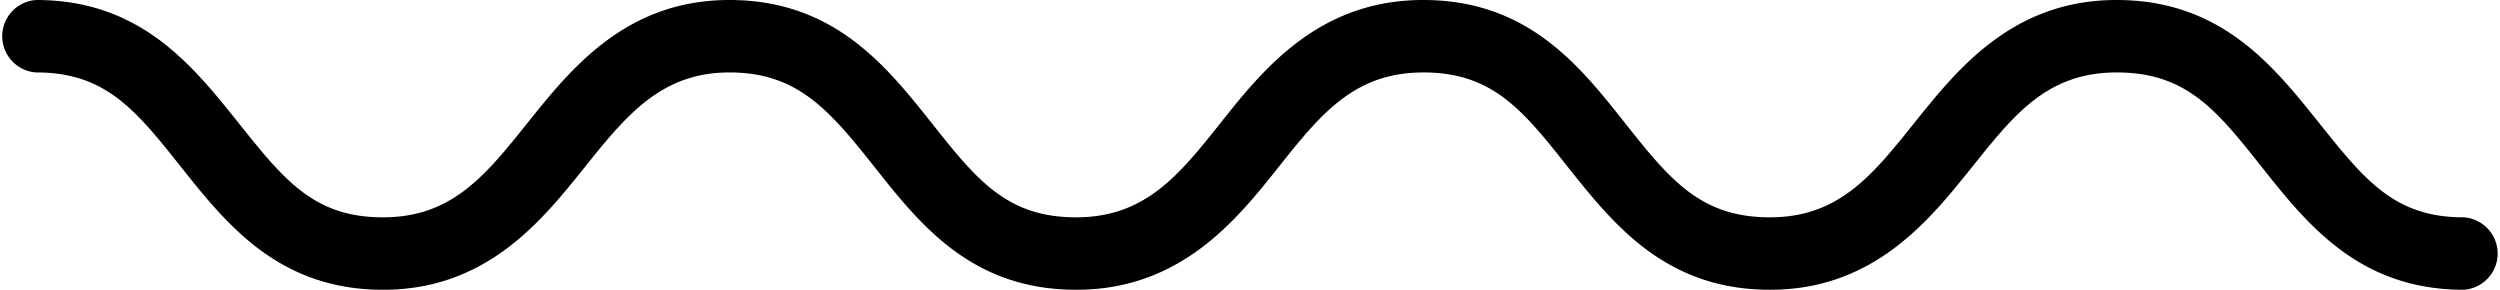 <?xml version="1.0" encoding="UTF-8" standalone="no"?>
<!-- Created with Inkscape (http://www.inkscape.org/) -->

<svg
   width="18.256mm"
   height="2.117mm"
   viewBox="0 0 18.256 2.117"
   version="1.1"
   id="svg5"
   xmlns="http://www.w3.org/2000/svg"
   xmlns:svg="http://www.w3.org/2000/svg">
  <defs
     id="defs2" />
  <g
     id="layer1"
     transform="translate(-6.181,-65.92)">
    <path
       d="m 24.173,68.036 c -0.762,0 -1.14,-0.474 -1.474,-0.894 -0.333,-0.421 -0.553,-0.693 -1.061,-0.693 -0.508,0 -0.749,0.307 -1.058,0.693 -0.31,0.386 -0.714,0.894 -1.474,0.894 -0.759,0 -1.14,-0.474 -1.474,-0.894 -0.333,-0.421 -0.553,-0.693 -1.058,-0.693 -0.505,0 -0.751,0.307 -1.058,0.693 -0.307,0.386 -0.714,0.894 -1.476,0.894 -0.762,0 -1.138,-0.474 -1.471,-0.894 -0.333,-0.421 -0.566,-0.693 -1.061,-0.693 -0.495,0 -0.749,0.307 -1.058,0.693 -0.31,0.386 -0.712,0.894 -1.471,0.894 -0.759,0 -1.14,-0.474 -1.474,-0.894 C 7.171,66.721 6.951,66.449 6.446,66.449 a 0.265,0.265 0 0 1 0,-0.529 c 0.759,0 1.138,0.474 1.474,0.894 0.336,0.421 0.553,0.693 1.058,0.693 0.505,0 0.749,-0.307 1.058,-0.693 0.31,-0.386 0.712,-0.894 1.471,-0.894 0.759,0 1.14,0.474 1.474,0.894 0.333,0.421 0.553,0.693 1.058,0.693 0.505,0 0.751,-0.307 1.058,-0.693 0.307,-0.386 0.714,-0.894 1.476,-0.894 0.762,0 1.138,0.474 1.471,0.894 0.333,0.421 0.556,0.693 1.061,0.693 0.505,0 0.749,-0.307 1.058,-0.693 0.31,-0.386 0.714,-0.894 1.474,-0.894 0.759,0 1.14,0.474 1.476,0.894 0.336,0.421 0.553,0.693 1.058,0.693 a 0.265,0.265 0 0 1 0,0.529 z"
       id="path11"
       style="stroke-width:0.265" />
  </g>
</svg>
